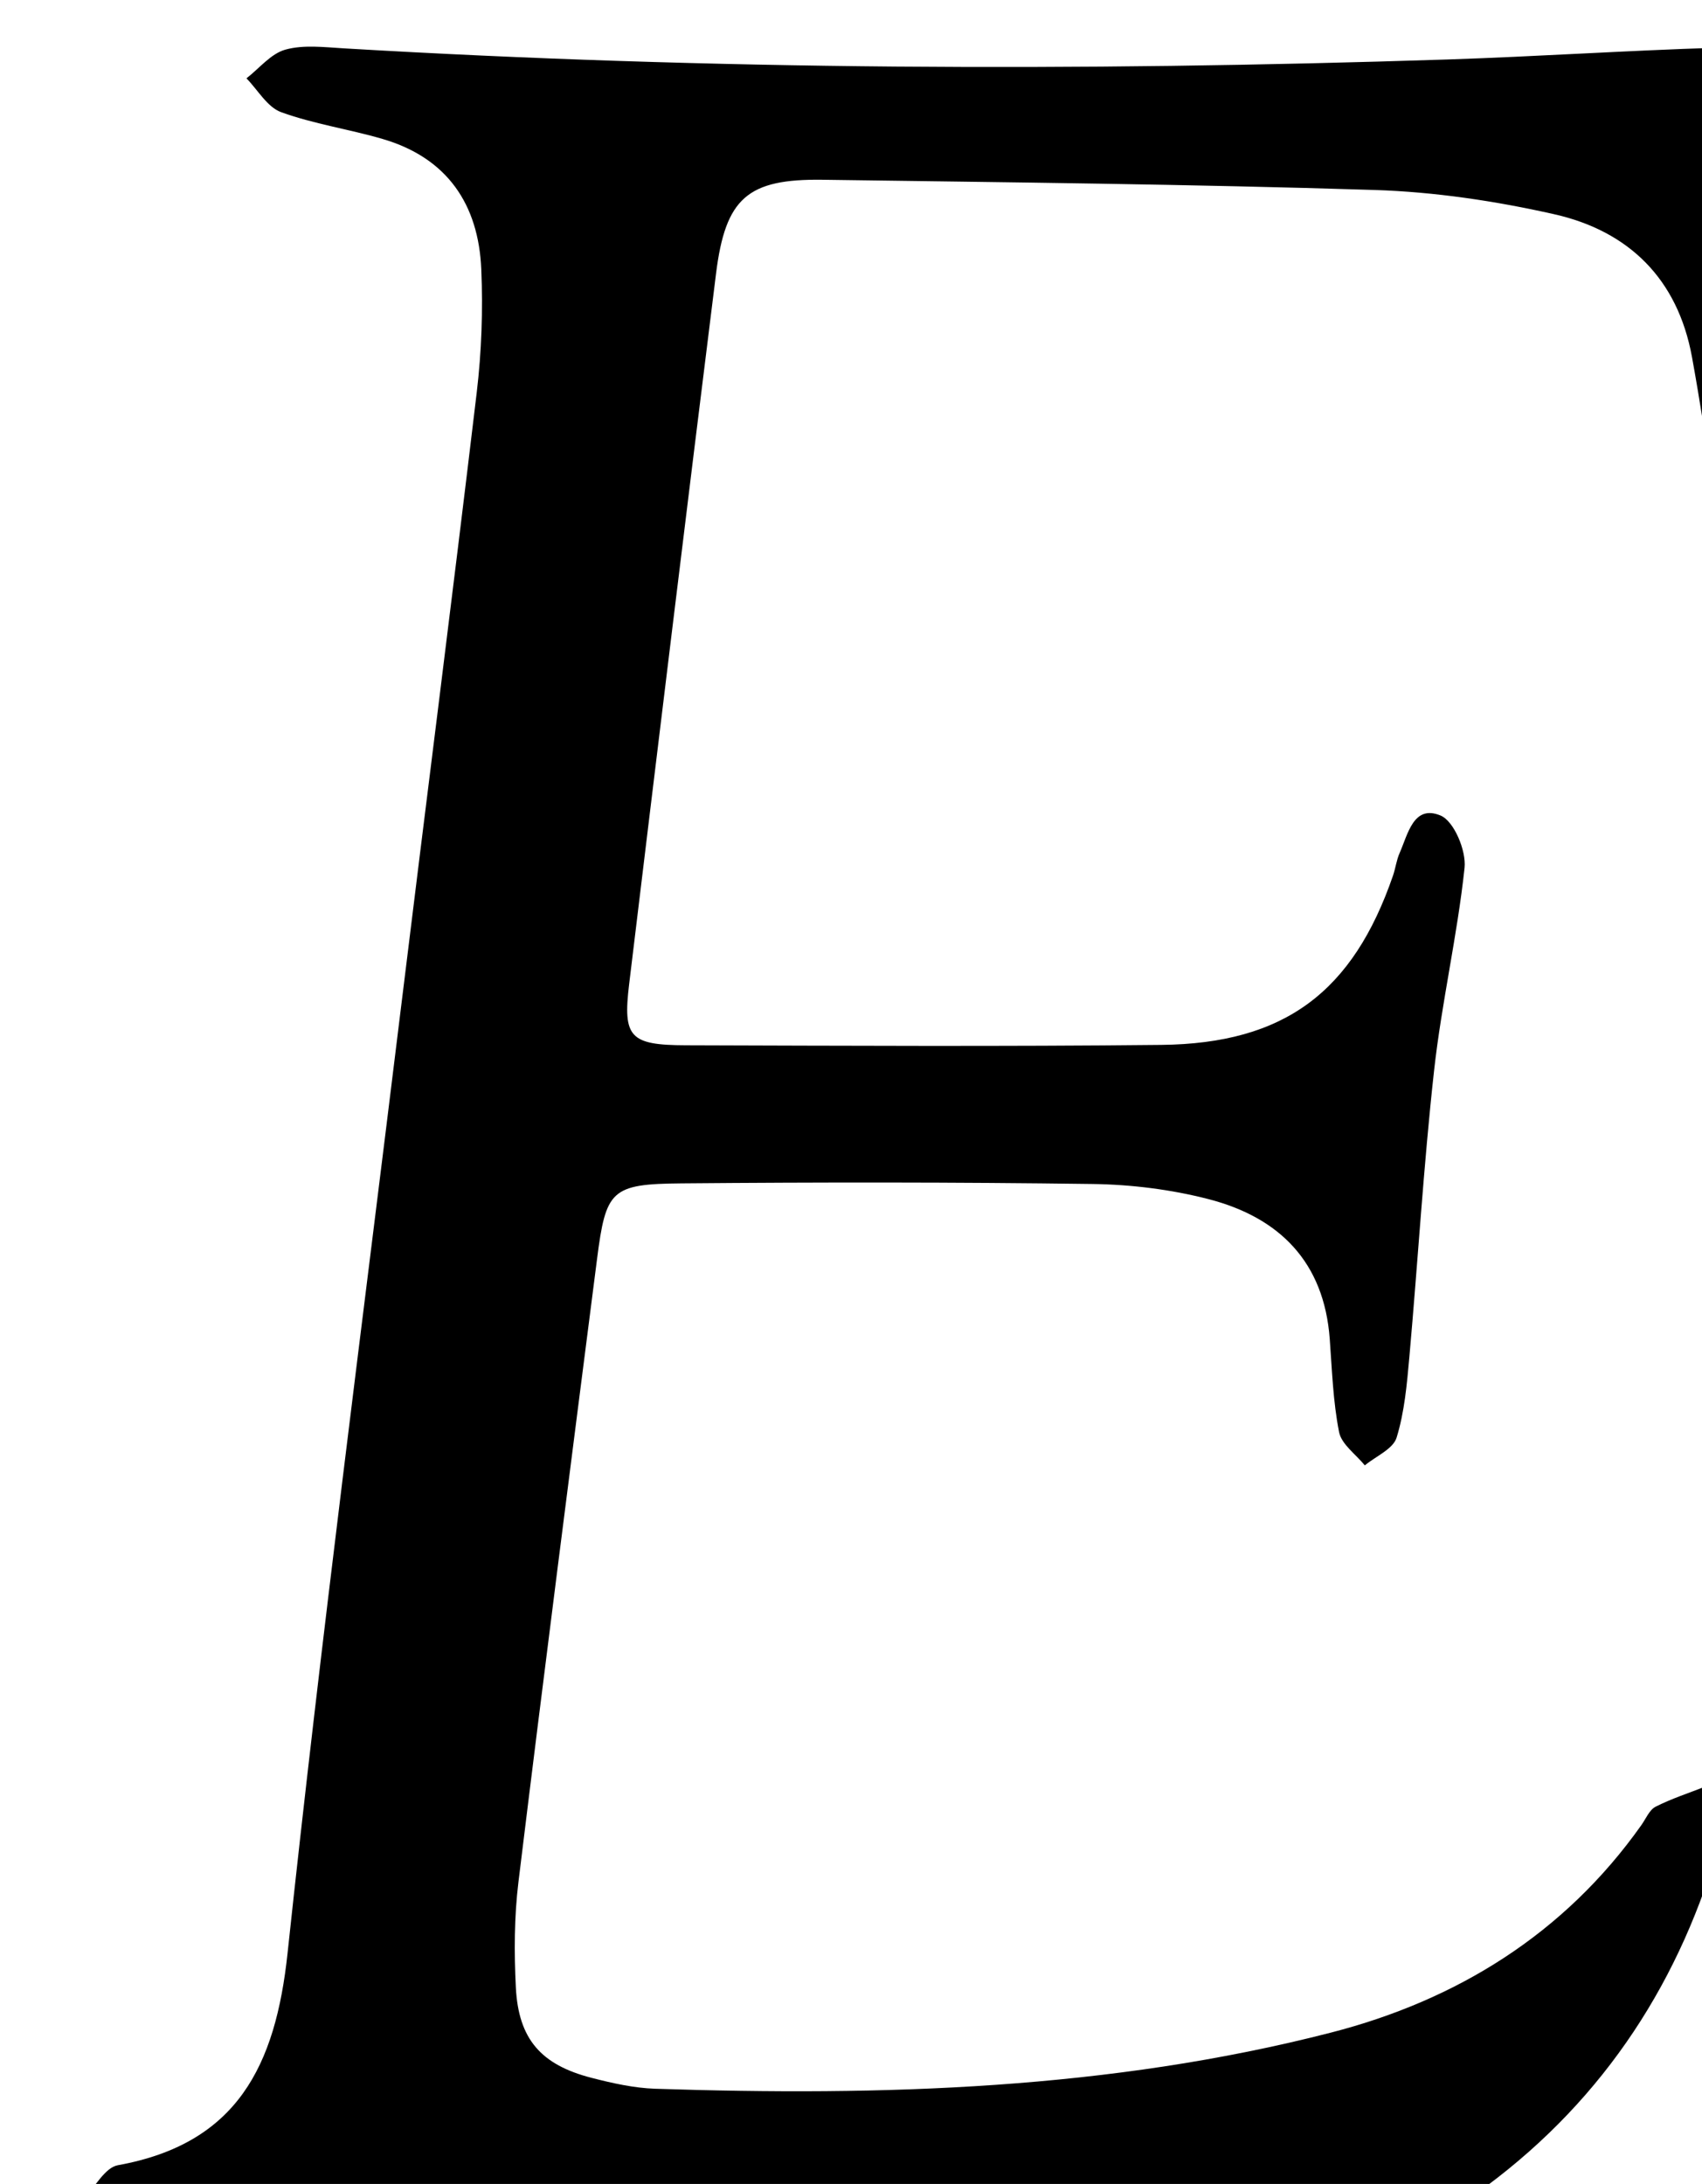 <?xml version="1.0" encoding="iso-8859-1"?>
<!-- Generator: Adobe Illustrator 25.2.1, SVG Export Plug-In . SVG Version: 6.00 Build 0)  -->
<svg version="1.1" xmlns="http://www.w3.org/2000/svg" xmlns:xlink="http://www.w3.org/1999/xlink" x="0px" y="0px"
	 viewBox="0 0 144.93 185.914" style="enable-background:new 0 0 144.93 185.914;" xml:space="preserve">
<g>
	<path d="M78.575,189.08c-19.889-1.903-38.016-0.823-56.147,0.411c-3.977,0.271-7.994,0.338-11.966,0.089
		c-1.158-0.073-2.227-1.568-3.337-2.411c0.965-0.986,1.807-2.652,2.914-2.852c10.161-1.834,13.424-8.467,14.446-18.034
		c2.866-26.818,6.362-53.569,9.639-80.342c2.144-17.514,4.387-35.017,6.472-52.538c0.412-3.46,0.534-6.992,0.387-10.474
		c-0.232-5.522-2.892-9.484-8.39-11.095c-2.865-0.84-5.864-1.272-8.657-2.287c-1.176-0.428-1.977-1.887-2.949-2.878
		c1.094-0.848,2.076-2.099,3.31-2.443c1.547-0.431,3.306-0.209,4.964-0.111c31.298,1.851,62.613,1.971,93.938,0.95
		c7.657-0.25,15.306-0.764,22.963-1.001c5.121-0.159,5.7,0.55,5.723,5.713c0.042,9.497,0.097,18.993,0.146,28.49
		c0.004,0.833,0.047,1.668,0.003,2.499c-0.098,1.848-0.092,3.906-2.546,4.191c-2.665,0.309-3.325-1.599-3.656-3.75
		c-0.556-3.615-1.099-7.234-1.758-10.831c-1.215-6.624-5.371-10.708-11.736-12.141c-5.007-1.128-10.18-1.901-15.303-2.063
		c-15.651-0.494-31.313-0.65-46.971-0.869c-6.408-0.09-8.288,1.546-9.092,7.994c-2.513,20.156-4.962,40.32-7.399,60.485
		c-0.546,4.517,0.058,5.184,4.817,5.198c13.498,0.04,26.998,0.111,40.495-0.032c10.502-0.111,16.318-4.502,19.734-14.413
		c0.216-0.628,0.293-1.311,0.56-1.914c0.712-1.611,1.182-4.156,3.489-3.198c1.144,0.475,2.199,2.992,2.043,4.452
		c-0.616,5.783-1.956,11.487-2.596,17.269c-0.897,8.102-1.378,16.25-2.104,24.372c-0.207,2.31-0.411,4.672-1.087,6.865
		c-0.3,0.972-1.768,1.585-2.706,2.361c-0.761-0.939-1.984-1.786-2.192-2.835c-0.515-2.598-0.599-5.285-0.796-7.941
		c-0.486-6.54-4.289-10.332-10.324-11.889c-3.191-0.823-6.565-1.243-9.864-1.288c-11.663-0.158-23.329-0.154-34.993-0.053
		c-6.019,0.052-6.455,0.553-7.212,6.461c-2.263,17.666-4.531,35.333-6.69,53.012c-0.361,2.959-0.372,5.992-0.221,8.974
		c0.223,4.401,2.141,6.591,6.456,7.699c1.768,0.454,3.596,0.866,5.409,0.926c19.364,0.639,38.68,0.071,57.54-4.779
		c10.716-2.755,19.885-8.404,26.441-17.671c0.385-0.544,0.681-1.293,1.212-1.562c1.376-0.695,2.86-1.174,4.301-1.739
		c0.456,1.46,1.603,3.11,1.261,4.349c-3.332,12.077-9.87,22.173-19.943,29.672c-4.565,3.398-10.288,3.849-15.795,3.804
		C99.487,189.787,88.166,189.337,78.575,189.08z"/>
</g>
</svg>
